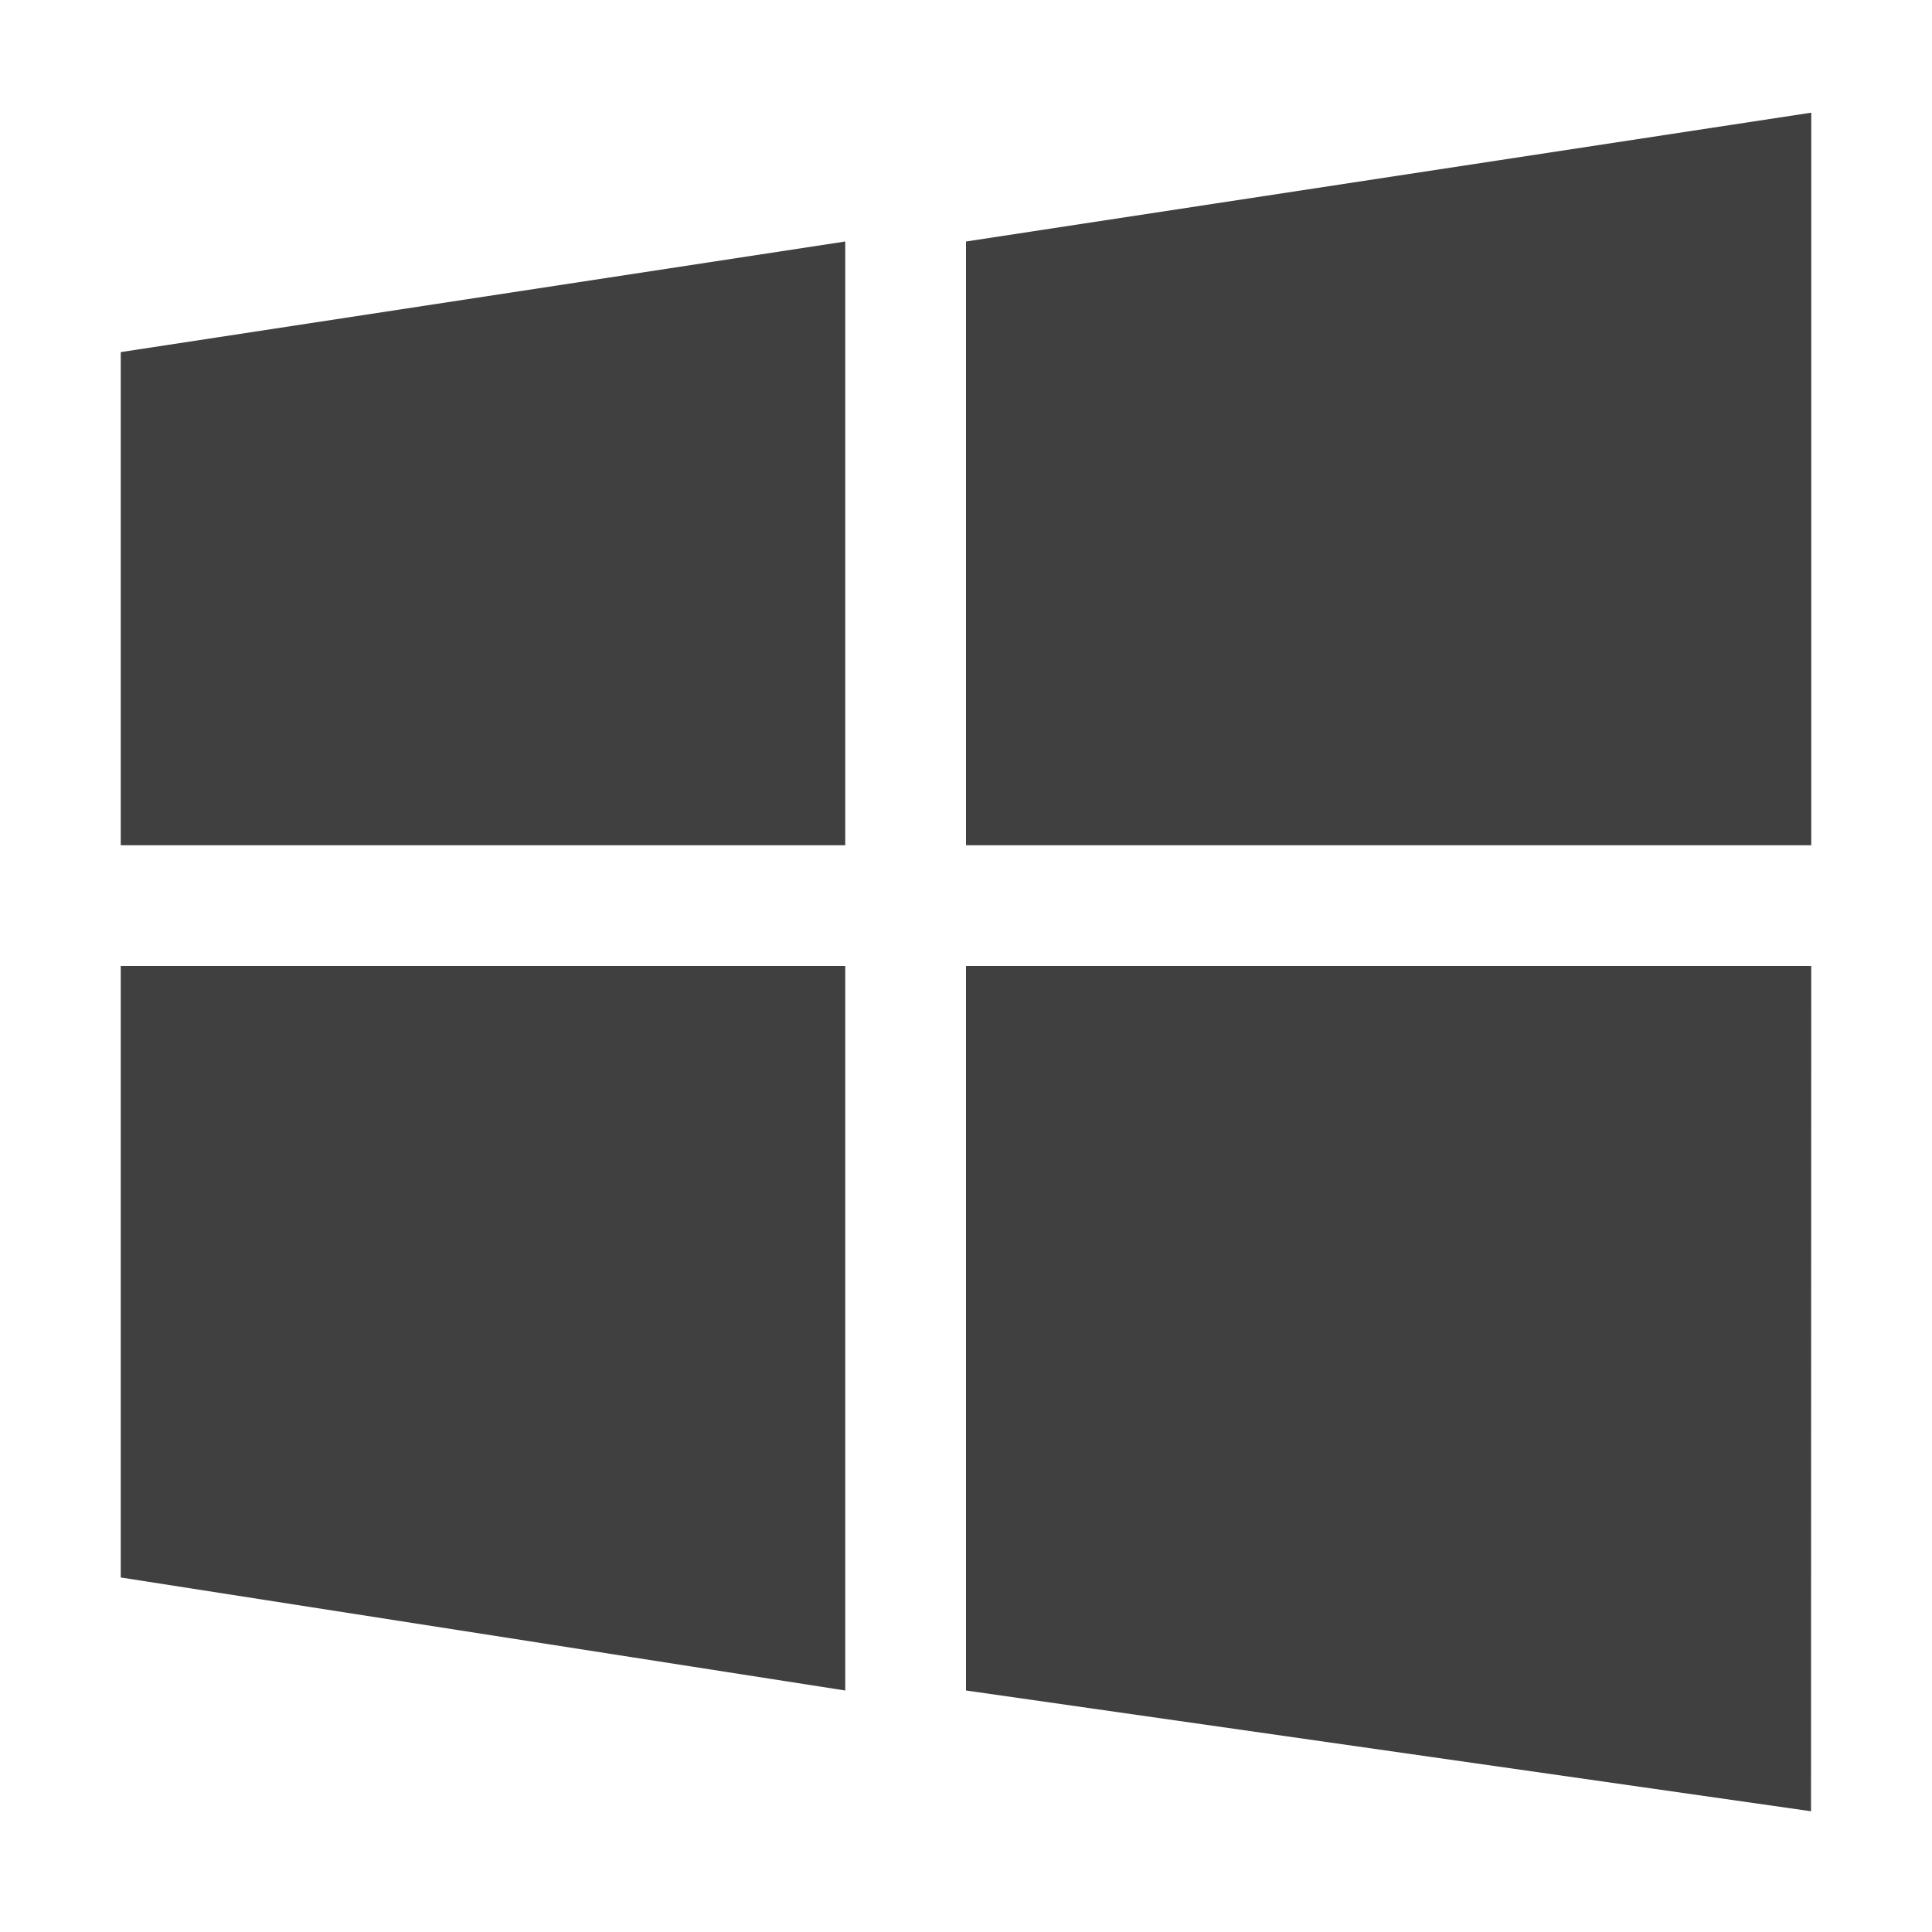 <?xml version="1.0" encoding="utf-8"?>
<svg version="1.1" id="Layer_1" xmlns="http://www.w3.org/2000/svg" xmlns:xlink="http://www.w3.org/1999/xlink" x="0px" y="0px"
	 viewBox="-9.5 10.5 16 16" enable-background="new -9.5 10.5 16 16" xml:space="preserve">
<polygon fill="#404040" points="-8.5,17.5 -8.5,13.416 -2.5,12.5 -2.5,17.5 "/>
<polygon fill="#404040" points="-1.5,12.5 5.5,11.433 5.5,17.5 -1.5,17.5 "/>
<polygon fill="#404040" points="5.5,18.5 5.498,25.5 -1.5,24.5 -1.5,18.5 "/>
<polygon fill="#404040" points="-2.5,24.5 -8.5,23.564 -8.5,18.5 -2.5,18.5 "/>
</svg>
